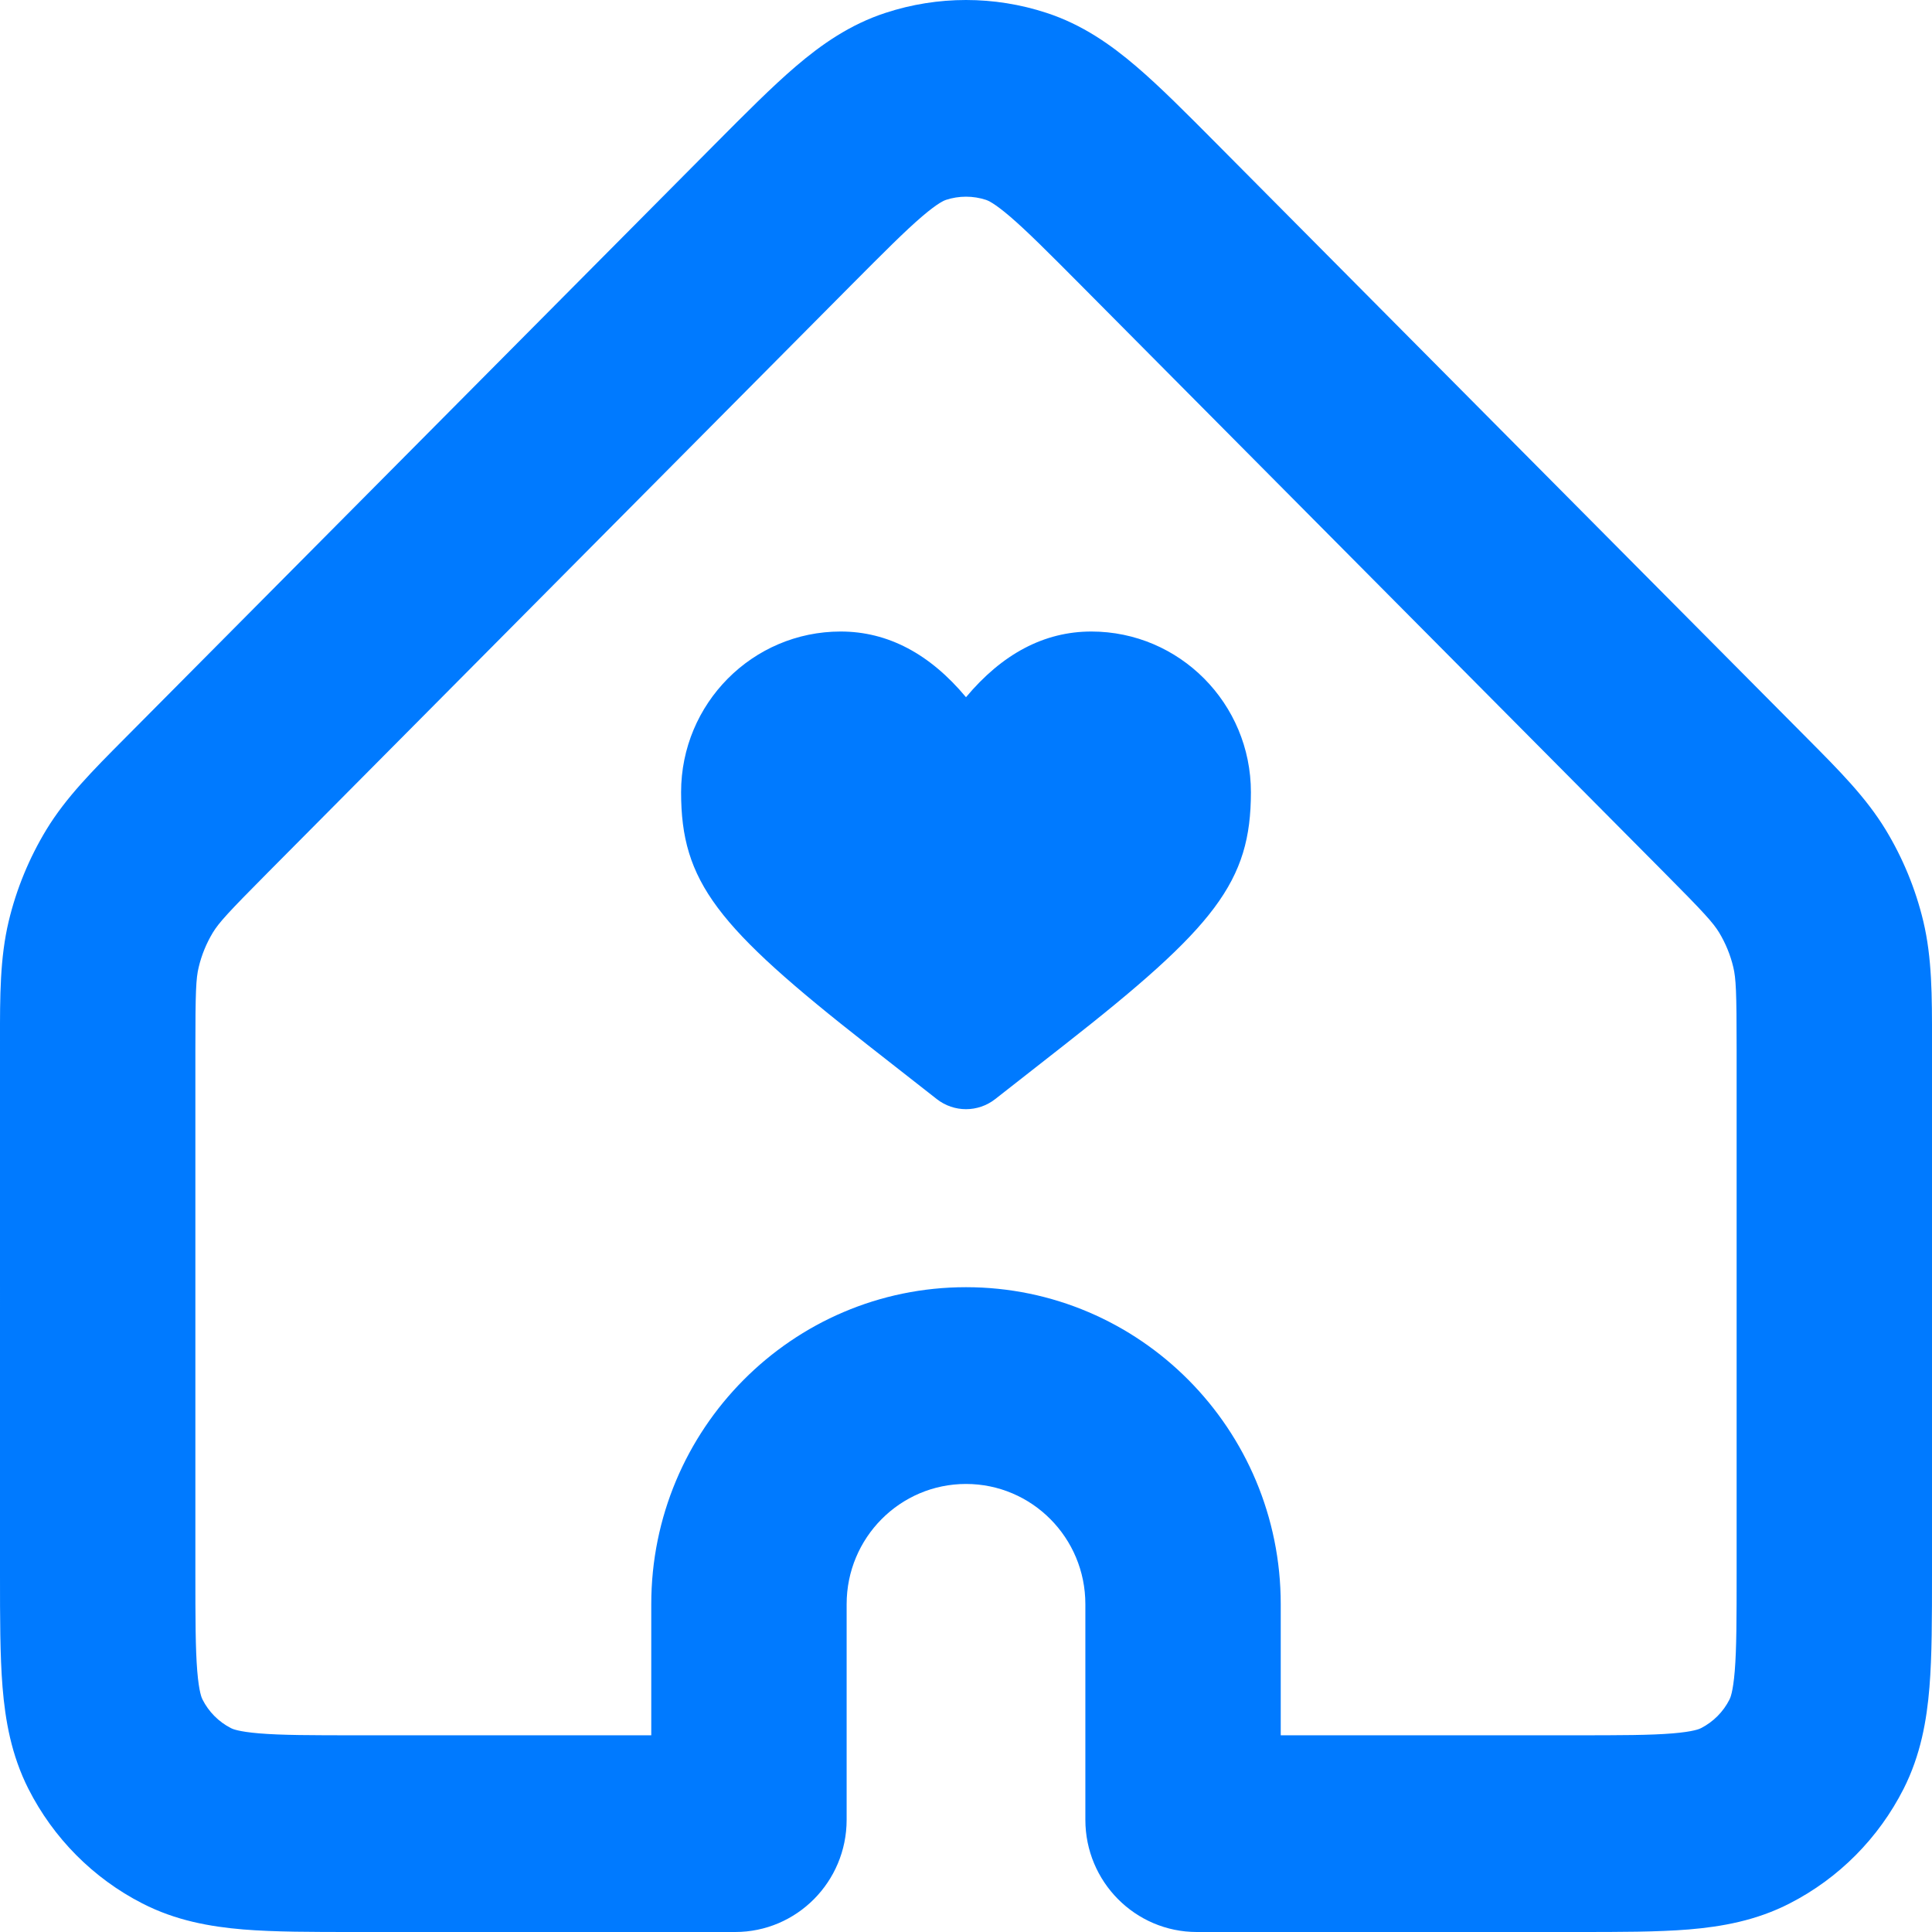 <svg width="32" height="32" viewBox="0 0 32 32" fill="none" xmlns="http://www.w3.org/2000/svg">
<path d="M20.719 13.121C20.719 11.652 19.536 10.46 18.076 10.46C17.294 10.46 16.599 10.831 16 11.548C15.402 10.831 14.707 10.46 13.924 10.46C12.464 10.46 11.281 11.652 11.281 13.121C11.281 14.606 11.872 15.35 14.377 17.312L15.517 18.205C15.801 18.427 16.199 18.427 16.483 18.205L17.623 17.312C20.128 15.35 20.719 14.606 20.719 13.121Z" fill="#007AFF"/>
<path fill-rule="evenodd" clip-rule="evenodd" d="M17.333 0.213C16.467 -0.071 15.533 -0.071 14.667 0.213C14.075 0.406 13.601 0.74 13.18 1.1C12.786 1.437 12.345 1.881 11.847 2.382L2.058 12.238C1.535 12.764 1.093 13.208 0.768 13.742C0.483 14.212 0.272 14.724 0.144 15.259C-0.001 15.868 -0.001 16.496 7.21485e-05 17.241L0 26.087C0 26.796 8.12558e-05 27.423 0.042 27.943C0.087 28.496 0.188 29.07 0.47 29.628C0.884 30.445 1.544 31.11 2.356 31.526C2.91 31.811 3.48 31.912 4.03 31.958C4.546 32 5.169 32 5.873 32H12.177C13.196 32 14.023 31.168 14.023 30.141V26.57C14.023 25.47 14.908 24.579 16 24.579C17.092 24.579 17.977 25.47 17.977 26.57V30.141C17.977 31.168 18.804 32 19.823 32H26.127C26.831 32 27.454 32 27.97 31.958C28.52 31.912 29.09 31.811 29.644 31.526C30.456 31.11 31.116 30.445 31.53 29.628C31.812 29.07 31.913 28.496 31.958 27.943C32 27.423 32 26.796 32 26.087L32 17.241C32.001 16.496 32.001 15.868 31.856 15.259C31.728 14.724 31.517 14.212 31.232 13.742C30.907 13.208 30.465 12.764 29.942 12.238L20.153 2.382C19.655 1.881 19.215 1.437 18.82 1.1C18.399 0.74 17.925 0.406 17.333 0.213ZM15.667 3.311C15.883 3.24 16.117 3.24 16.333 3.311C16.357 3.319 16.458 3.355 16.725 3.583C17.007 3.824 17.354 4.172 17.907 4.728L27.553 14.441C28.229 15.121 28.373 15.282 28.473 15.444C28.581 15.623 28.661 15.817 28.709 16.02C28.753 16.205 28.764 16.421 28.764 17.384V26.027C28.764 26.814 28.763 27.306 28.733 27.677C28.704 28.029 28.658 28.126 28.646 28.149C28.543 28.353 28.378 28.519 28.175 28.623C28.153 28.635 28.056 28.681 27.707 28.71C27.338 28.741 26.849 28.742 26.067 28.742H21.213V26.57C21.213 23.671 18.879 21.32 16 21.32C13.121 21.32 10.787 23.671 10.787 26.57V28.742H5.933C5.151 28.742 4.662 28.741 4.293 28.71C3.944 28.681 3.847 28.635 3.825 28.623C3.622 28.519 3.457 28.353 3.354 28.149C3.342 28.126 3.296 28.029 3.267 27.677C3.237 27.306 3.236 26.814 3.236 26.027V17.384C3.236 16.421 3.246 16.205 3.291 16.02C3.339 15.817 3.419 15.623 3.527 15.444C3.627 15.282 3.771 15.121 4.447 14.441L14.093 4.728C14.646 4.172 14.993 3.824 15.275 3.583C15.542 3.355 15.643 3.319 15.667 3.311Z" fill="#007AFF"/>
</svg>
